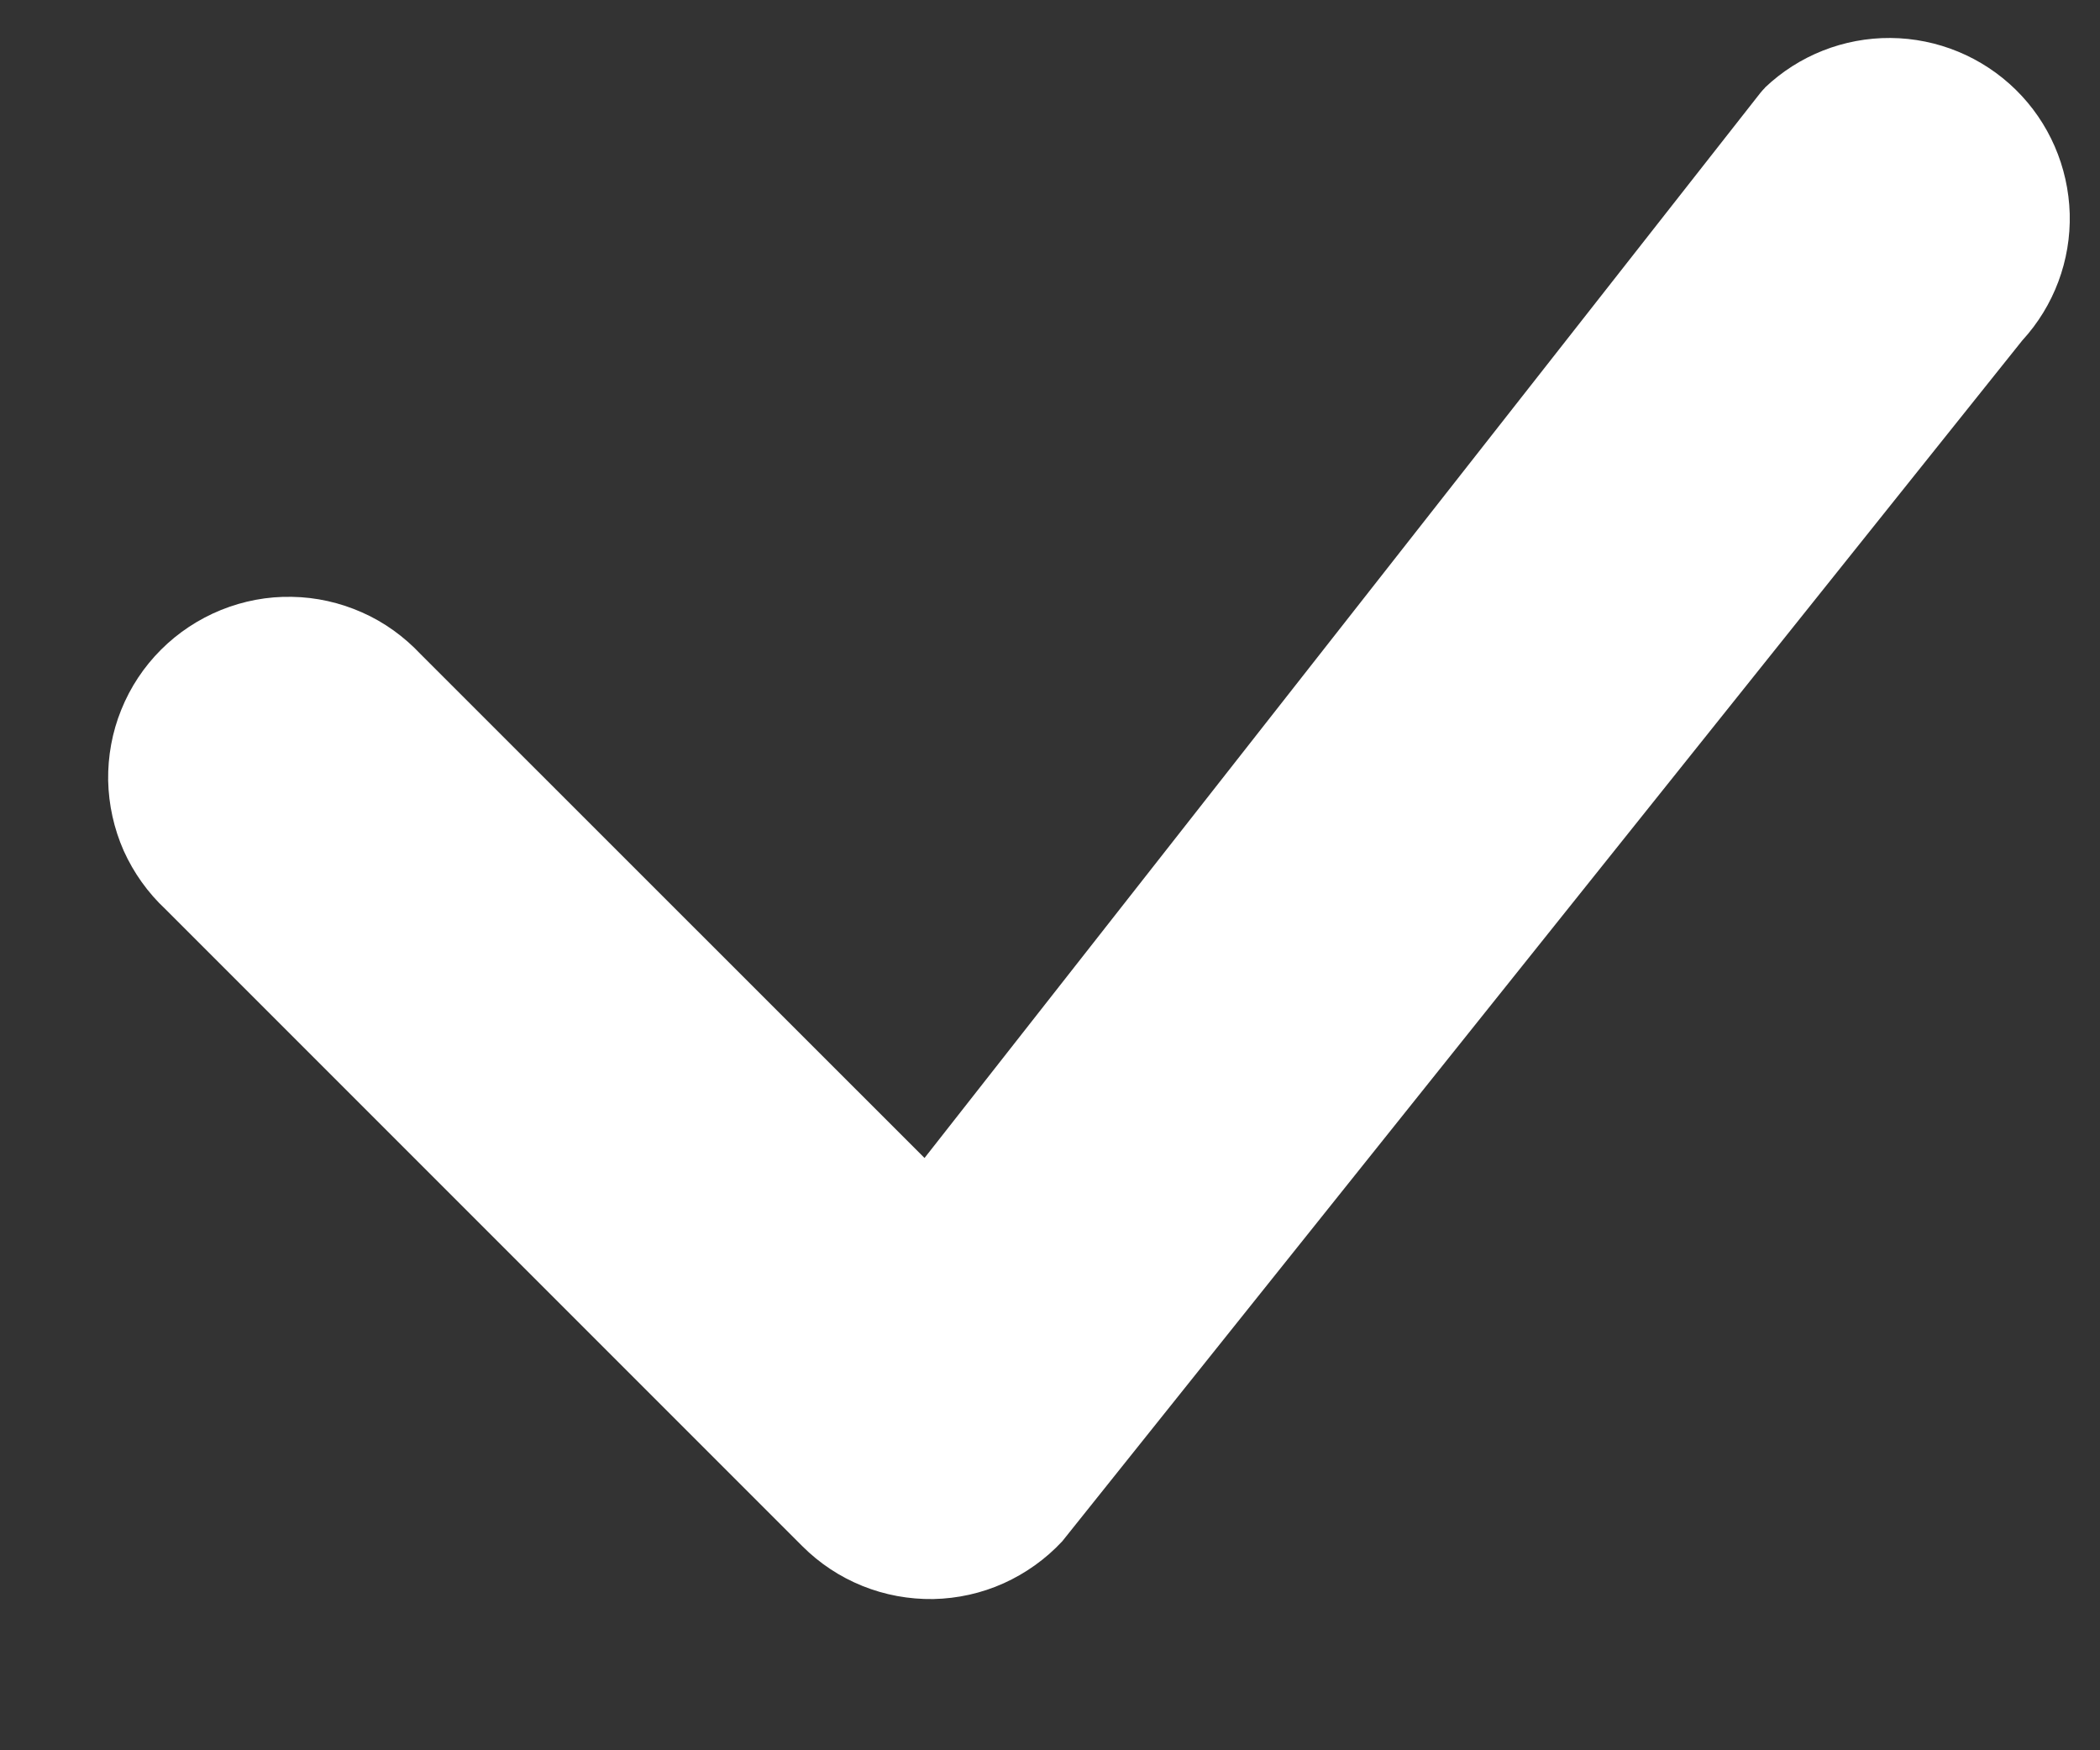 <svg width="12" height="10" viewBox="0 0 12 10" fill="none" xmlns="http://www.w3.org/2000/svg">
<rect x="0" y="0" width="12" height="10" fill="#333333" stroke="none"/>
<path d="M10.085 0.501C10.278 0.317 10.536 0.215 10.803 0.217C11.071 0.219 11.327 0.325 11.518 0.512C11.709 0.699 11.819 0.953 11.827 1.221C11.834 1.488 11.737 1.748 11.556 1.945L6.07 8.806C5.975 8.908 5.861 8.989 5.735 9.046C5.608 9.103 5.472 9.133 5.333 9.136C5.194 9.138 5.057 9.113 4.928 9.061C4.799 9.009 4.683 8.932 4.585 8.834L0.946 5.195C0.845 5.101 0.764 4.987 0.707 4.861C0.651 4.734 0.621 4.598 0.618 4.459C0.616 4.321 0.641 4.183 0.693 4.055C0.745 3.926 0.822 3.81 0.92 3.712C1.018 3.614 1.135 3.537 1.263 3.485C1.392 3.433 1.529 3.407 1.668 3.41C1.806 3.412 1.943 3.443 2.069 3.499C2.196 3.555 2.309 3.637 2.404 3.738L5.283 6.616L10.059 0.531C10.067 0.521 10.076 0.511 10.086 0.501H10.085Z" fill="white"/>
</svg>
